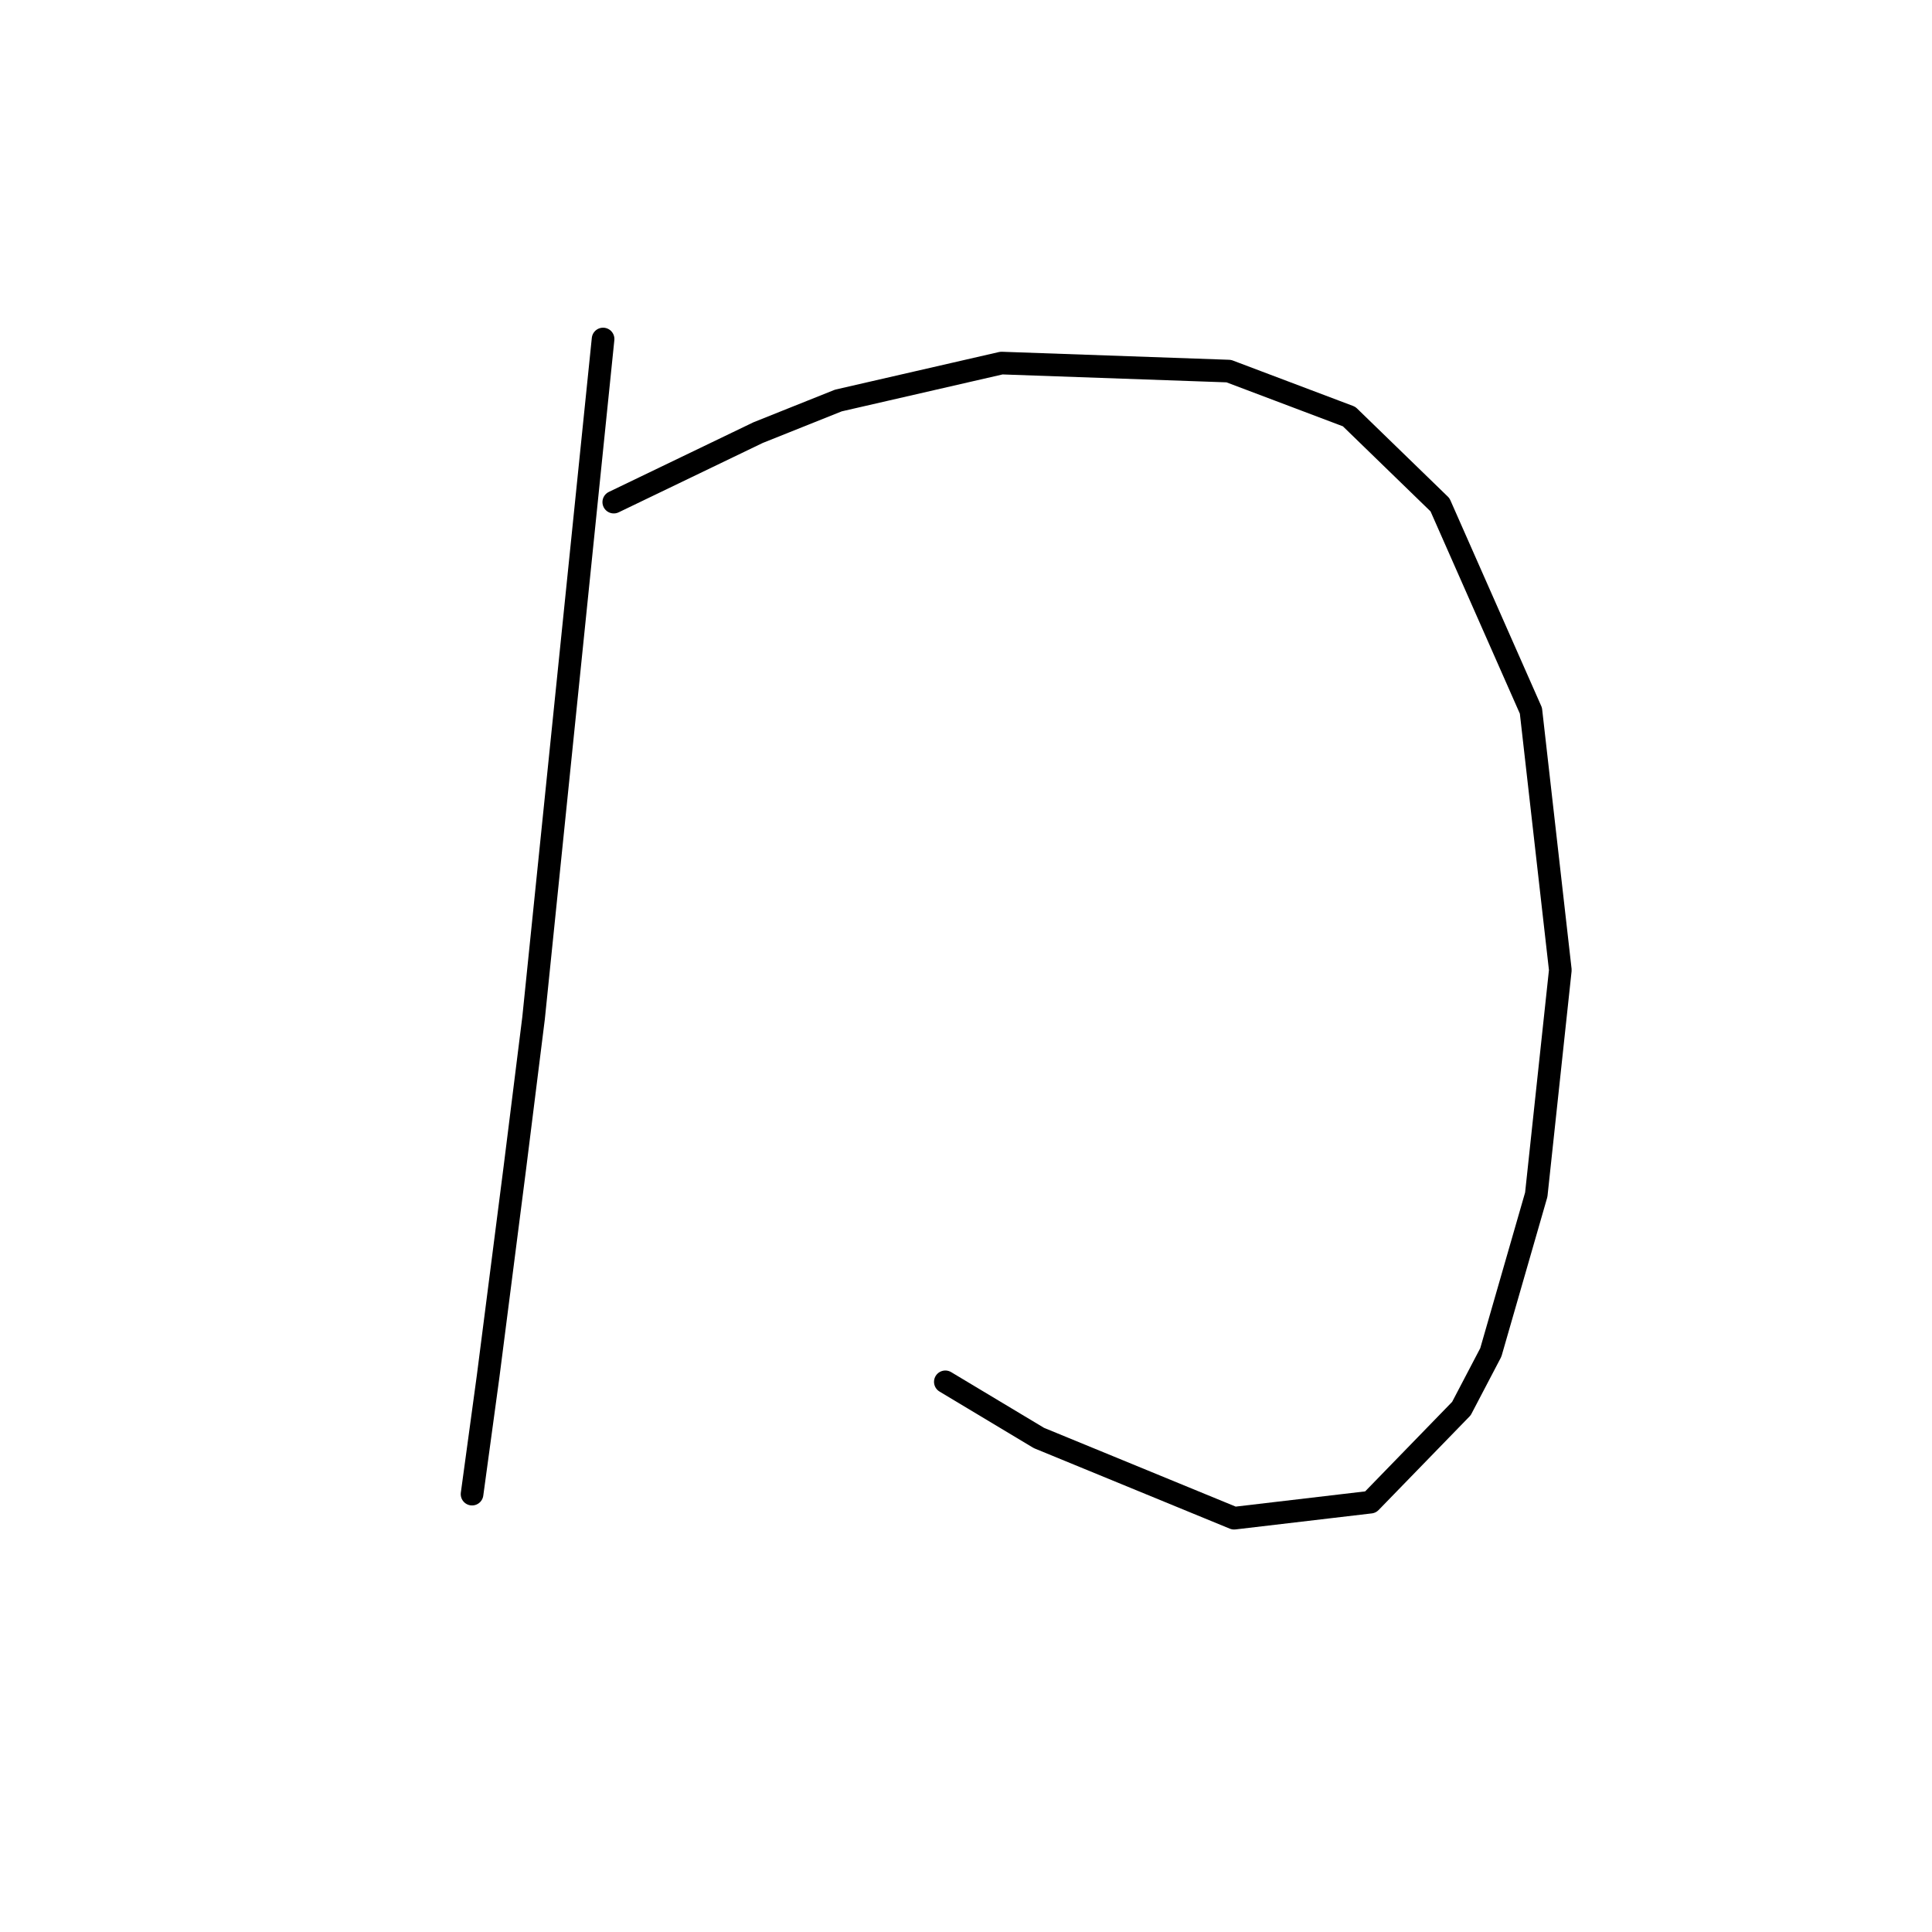 <?xml version="1.0" standalone="no"?>
    <svg width="256" height="256" xmlns="http://www.w3.org/2000/svg" version="1.1">
    <polyline stroke="black" stroke-width="3" stroke-linecap="round" fill="transparent" stroke-linejoin="round" points="79.911 44.921 75.305 89.917 70.699 134.914 68.219 154.755 64.676 182.391 62.55 197.98 62.55 197.98 " />
        <polyline stroke="black" stroke-width="3" stroke-linecap="round" fill="transparent" stroke-linejoin="round" points="81.328 66.533 90.894 61.927 100.46 57.321 111.09 53.07 132.702 48.109 162.818 49.172 178.762 55.195 190.808 66.888 202.854 94.169 206.752 128.537 203.563 158.298 197.54 179.202 193.643 186.643 181.596 199.043 163.527 201.169 137.662 190.54 125.262 183.1 125.262 183.1 " />
        </svg>